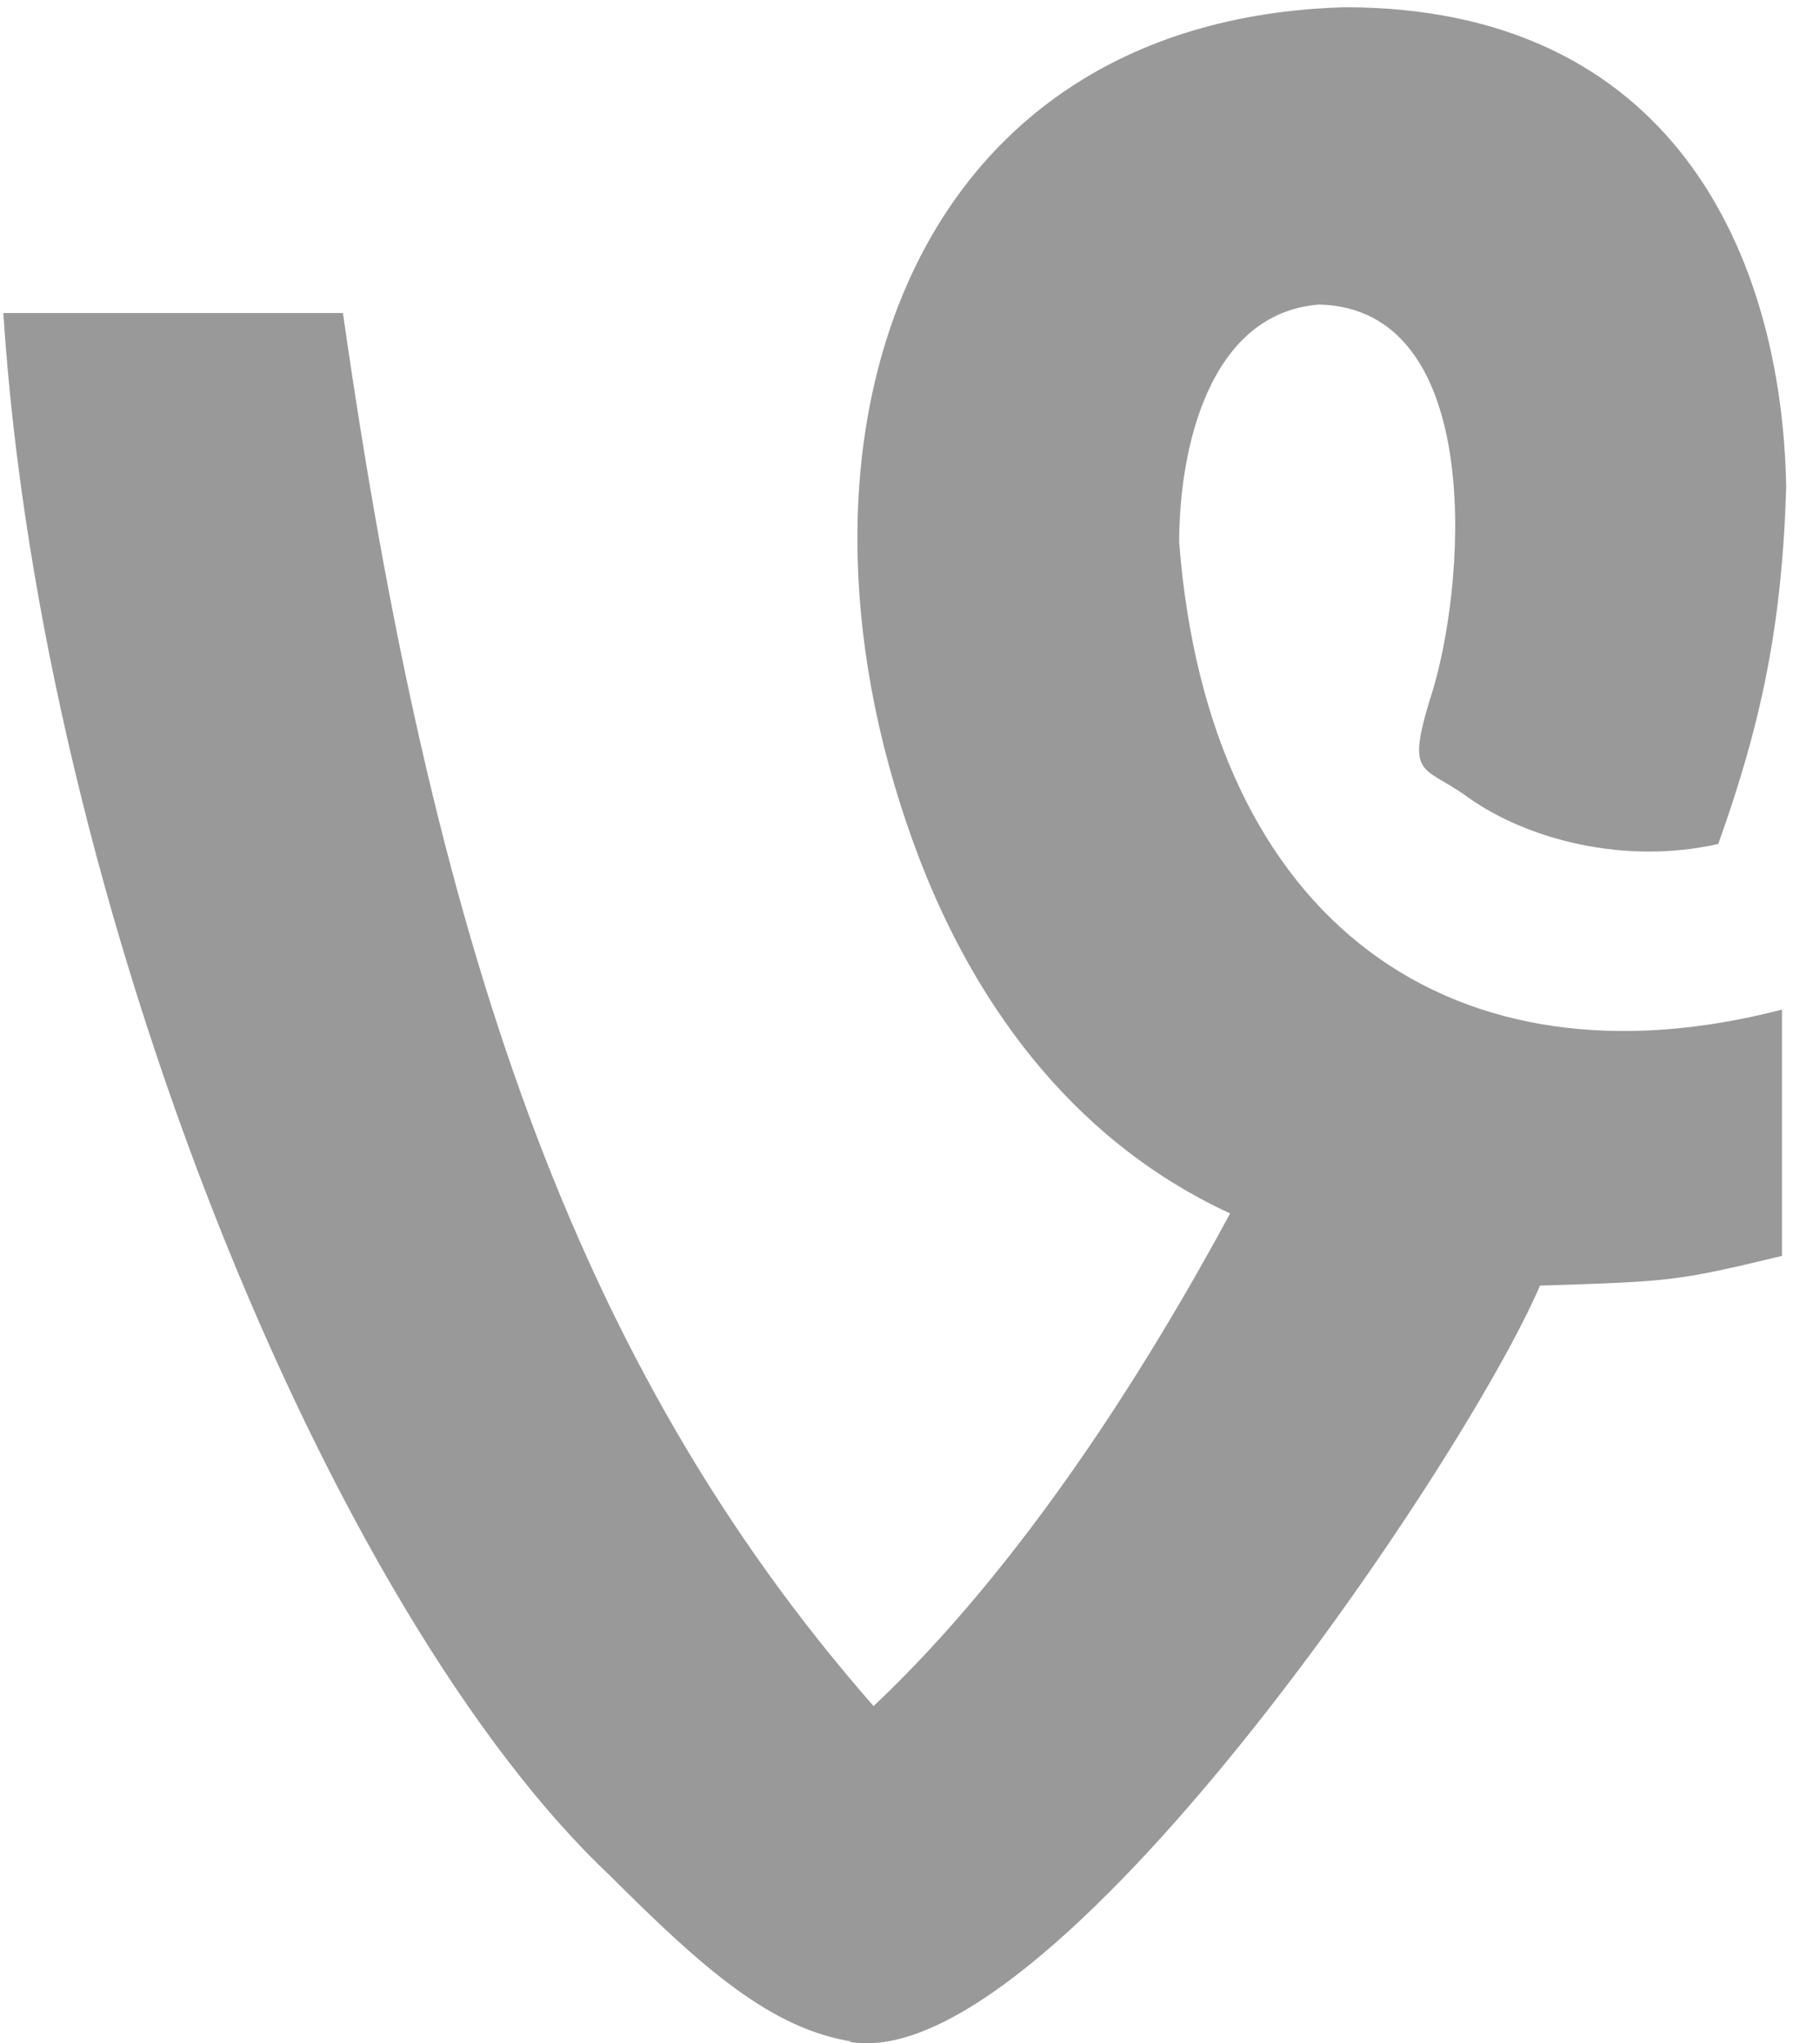 <?xml version="1.0" encoding="UTF-8" standalone="no"?>
<svg width="49px" height="55px" viewBox="0 0 49 55" version="1.1" xmlns="http://www.w3.org/2000/svg" xmlns:xlink="http://www.w3.org/1999/xlink">
    <!-- Generator: sketchtool 3.6.1 (26313) - http://www.bohemiancoding.com/sketch -->
    <title>vine</title>
    <desc>Created with sketchtool.</desc>
    <defs></defs>
    <g id="Cocnepts" stroke="none" stroke-width="1" fill="none" fill-rule="evenodd" opacity="0.4">
        <g id="Snapchat" transform="translate(-1308, -613)" fill="#000000">
            <g id="Group-2" transform="translate(1258, 113)">
                <g id="vine" transform="translate(50, 500.022)">
                    <path d="M22.947,54.938 C20.776,54.596 18.947,52.995 16.433,50.48 C8.89,43.391 1.119,24.412 0.09,8.405 L9.233,8.405 C11.633,25.212 15.404,36.645 23.519,45.906 C27.519,42.133 30.833,36.874 33.119,32.644 C28.661,30.586 26.147,26.698 24.776,23.154 C20.547,12.178 24.204,0.516 36.204,0.173 C45.004,0.173 47.976,6.804 48.09,13.092 C47.976,16.865 47.404,19.495 46.261,22.697 C43.747,23.268 41.119,22.582 39.519,21.439 C38.262,20.524 37.804,20.982 38.604,18.466 C39.519,15.265 39.861,8.29 35.519,8.176 C32.547,8.405 31.747,12.063 31.747,14.579 C32.547,24.869 39.176,29.442 47.976,27.156 L47.976,33.787 C45.119,34.473 45.004,34.473 41.461,34.587 C39.404,39.389 28.204,55.968 22.833,54.938 L22.947,54.938 L22.947,54.938 Z" id="Shape"></path>
                </g>
            </g>
        </g>
    </g>
</svg>